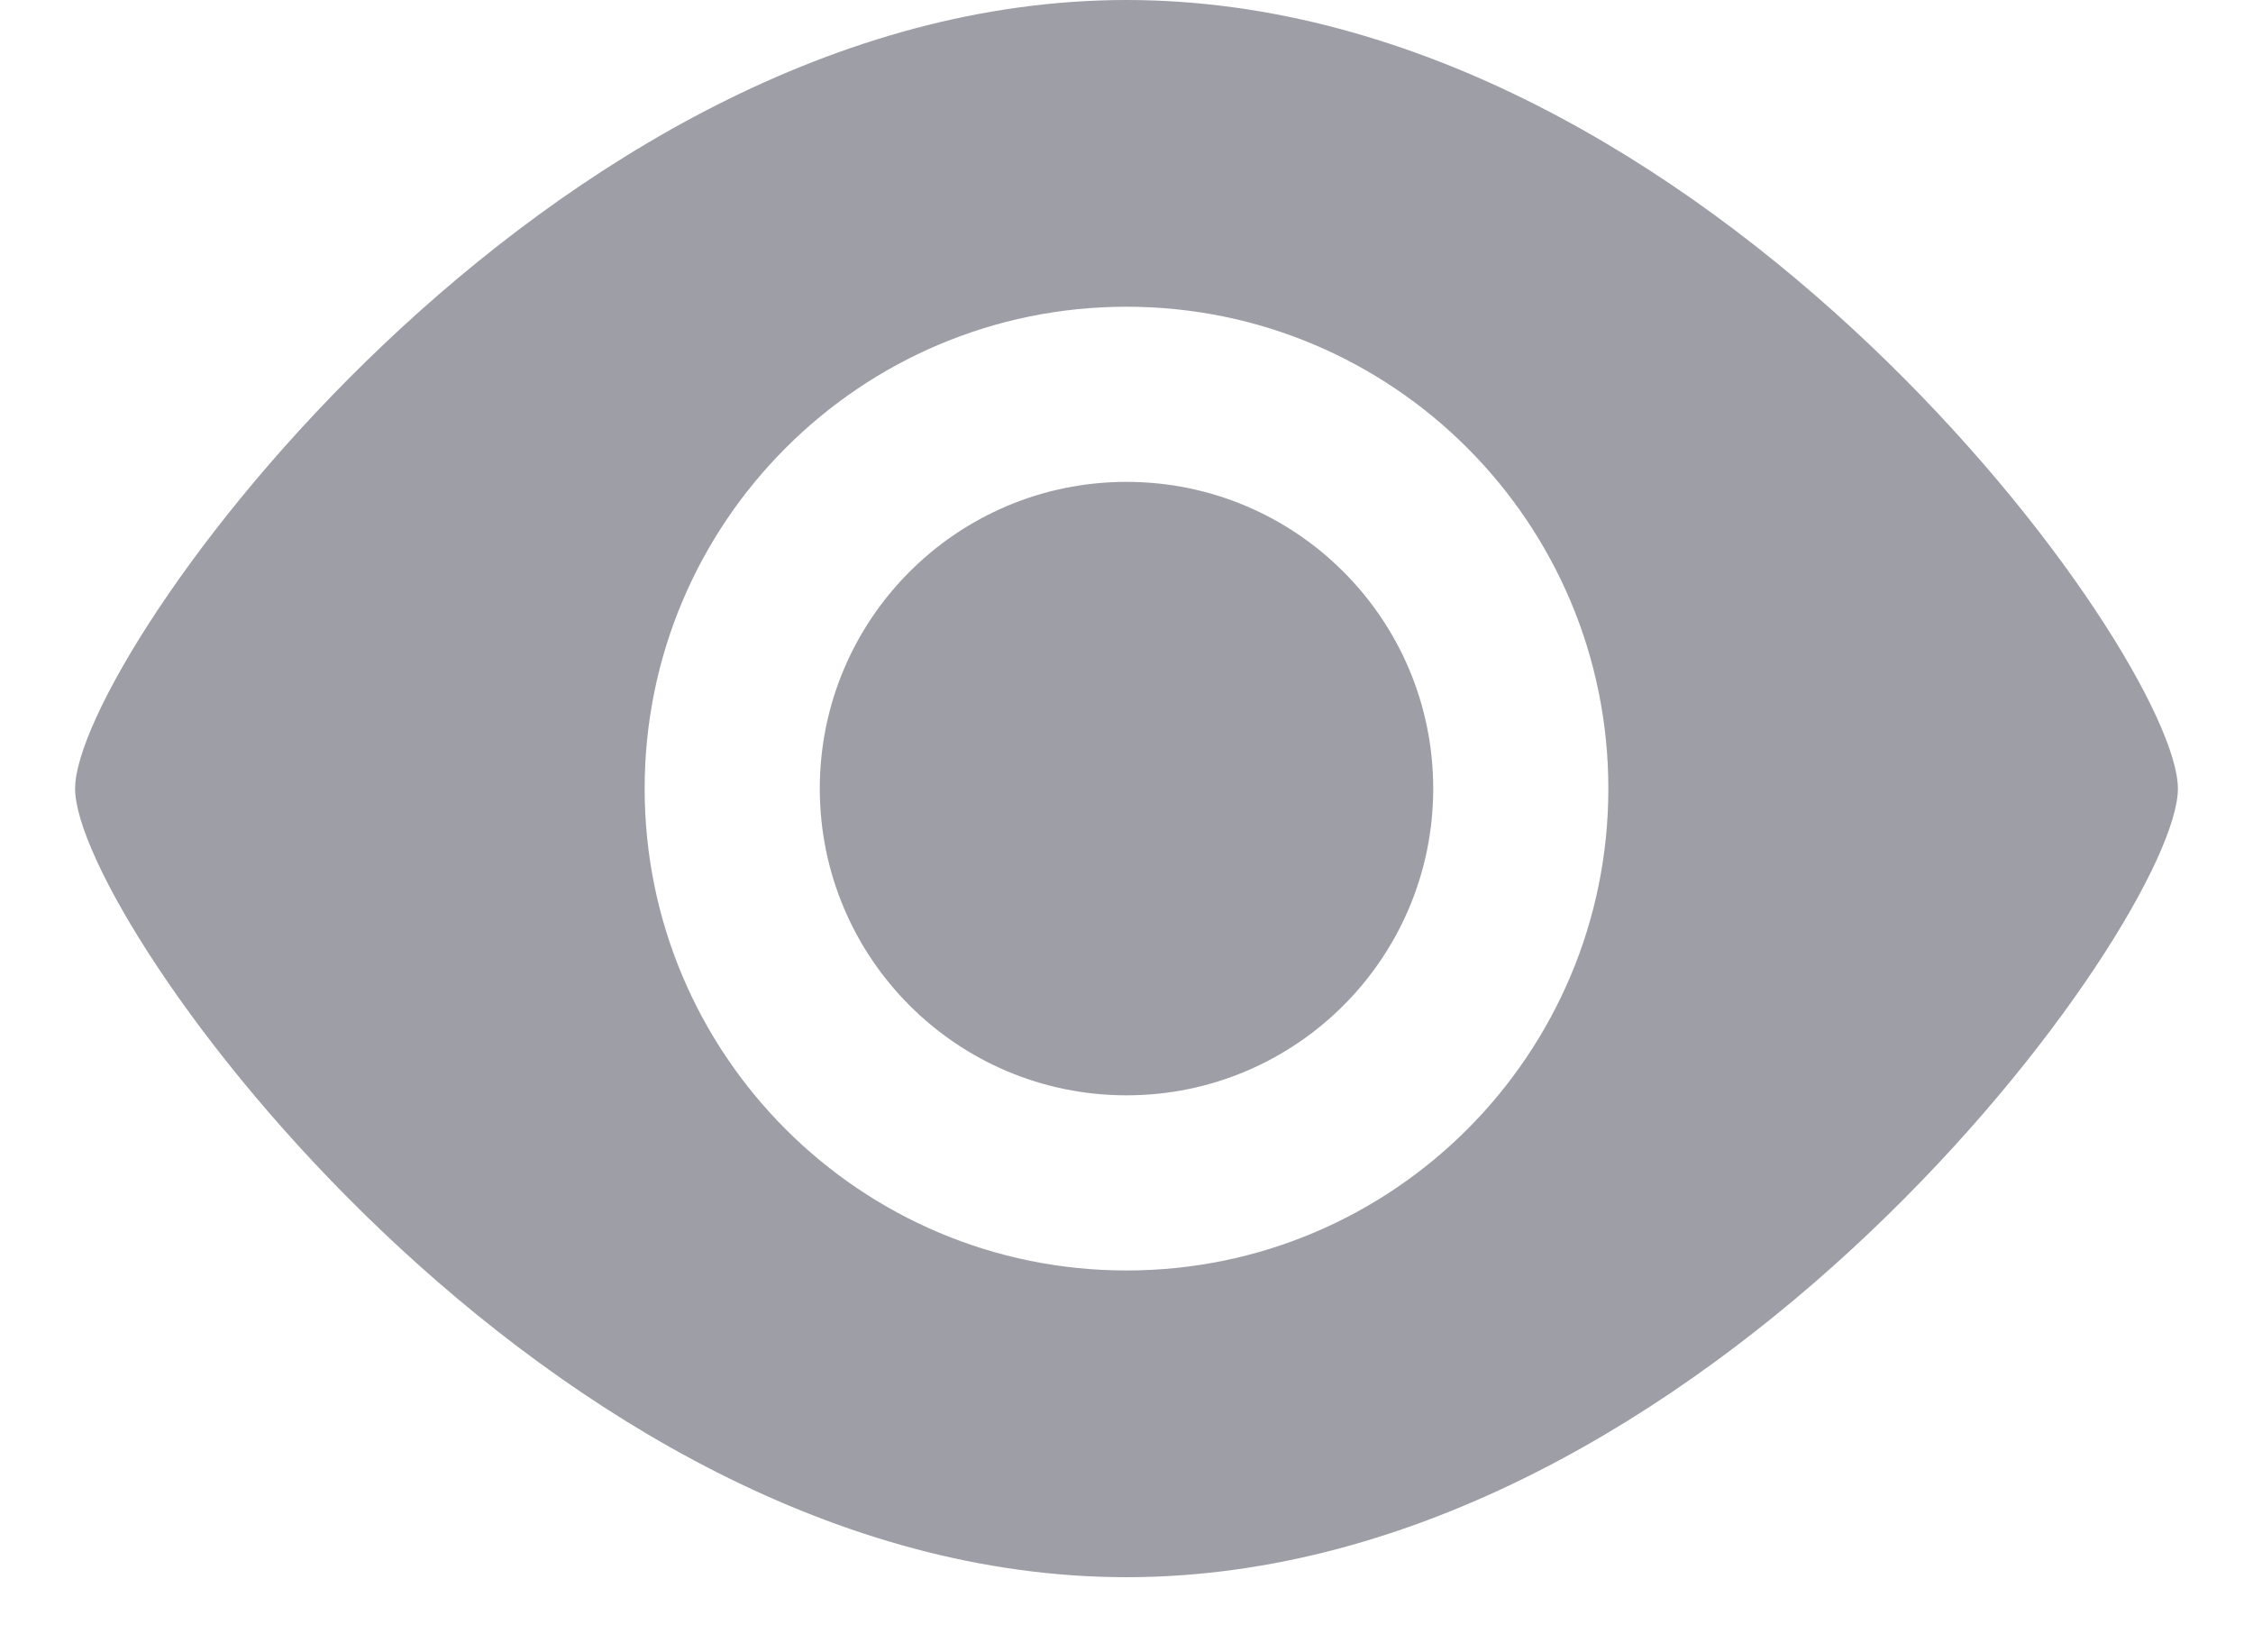 <svg width="15" height="11" viewBox="0 0 15 11" fill="none" xmlns="http://www.w3.org/2000/svg">
<path d="M7.5 3.208C6.372 3.208 5.458 4.122 5.458 5.25C5.458 6.378 6.372 7.292 7.5 7.292C8.628 7.292 9.542 6.378 9.542 5.25C9.542 4.122 8.628 3.208 7.5 3.208ZM7.5 0C3.634 0 0.5 4.375 0.5 5.25C0.5 6.125 3.634 10.5 7.5 10.5C11.366 10.5 14.5 6.125 14.5 5.25C14.5 4.375 11.366 0 7.5 0ZM7.5 8.458C5.728 8.458 4.292 7.022 4.292 5.25C4.292 3.478 5.728 2.042 7.5 2.042C9.272 2.042 10.708 3.478 10.708 5.25C10.708 7.022 9.272 8.458 7.5 8.458Z" fill="#9E9EA7"/>
</svg>
